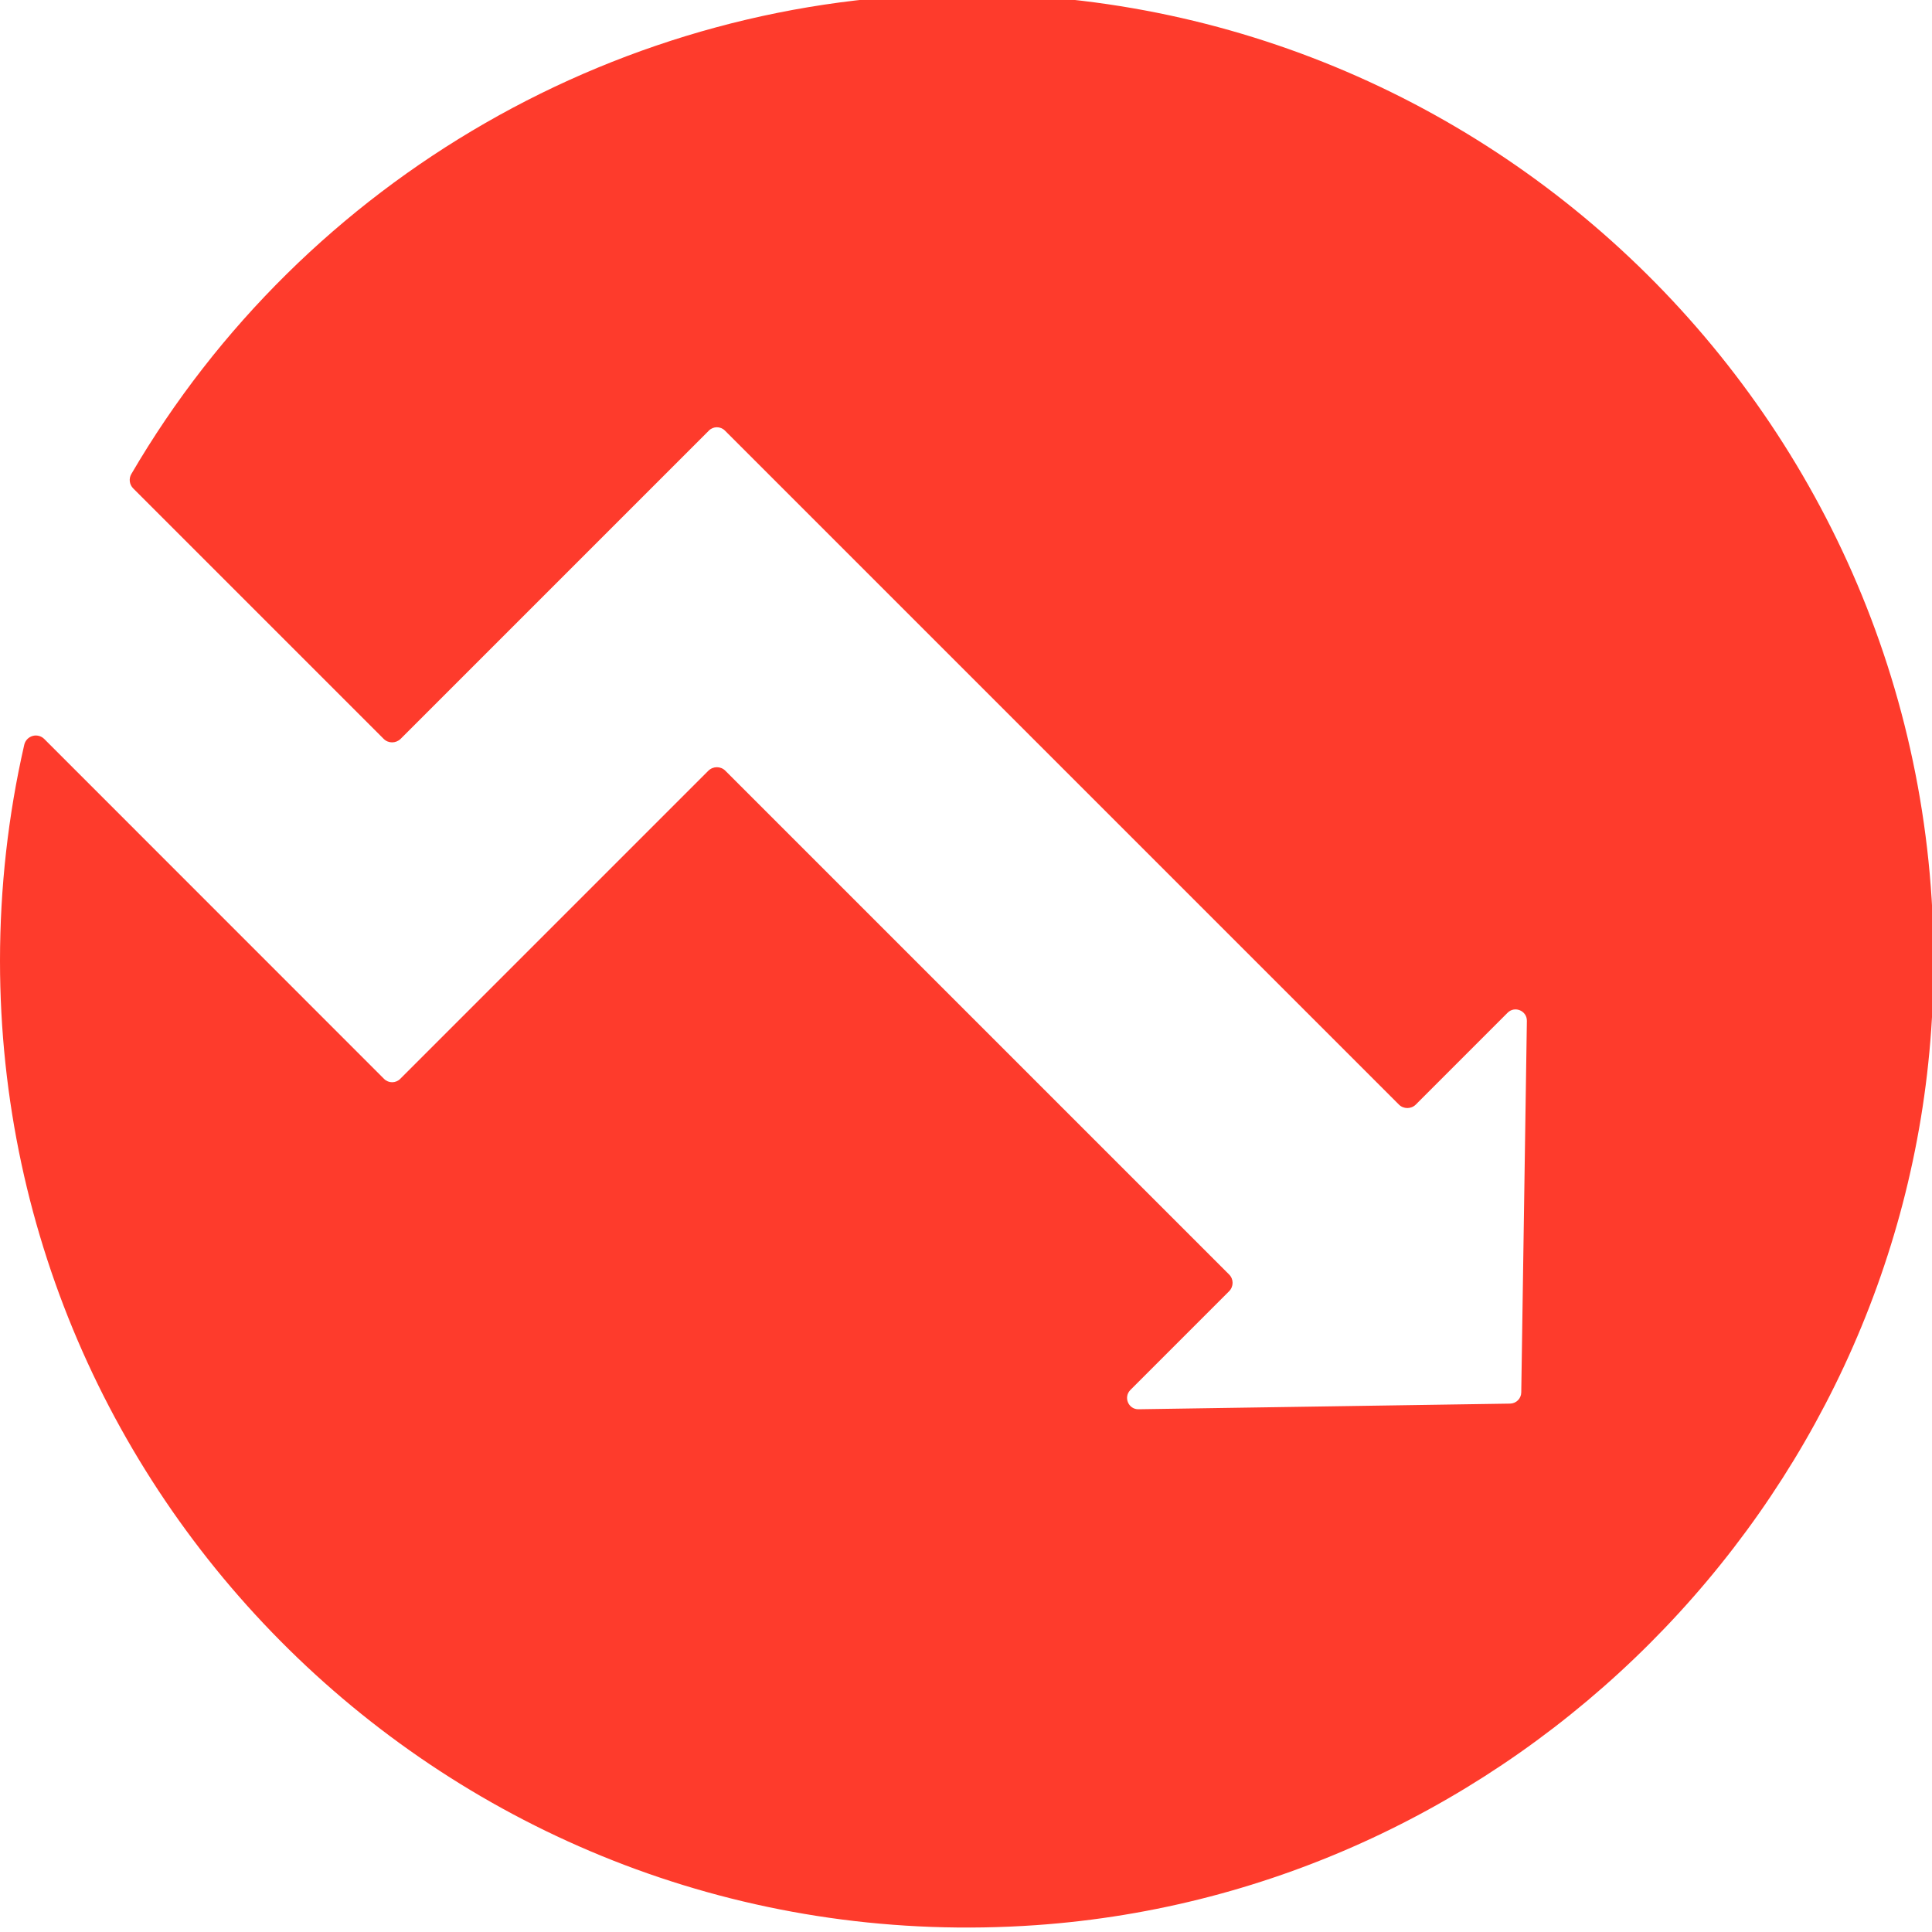 <svg xmlns="http://www.w3.org/2000/svg" xmlns:xlink="http://www.w3.org/1999/xlink" width="100" zoomAndPan="magnify" viewBox="0 0 75 75" height="100" preserveAspectRatio="xMidYMid meet" version="1.0"><path fill="#fe3b2c" d="M 74.969 39.977 C 73.676 58.465 58.699 73.441 40.215 74.734 C 18.312 76.262 0 58.879 0 37.297 C 0 34.469 0.316 31.645 0.941 28.914 C 0.977 28.75 1.102 28.617 1.266 28.57 C 1.426 28.523 1.602 28.57 1.719 28.688 L 14.91 41.883 C 15.082 42.055 15.363 42.055 15.535 41.883 L 27.5 29.918 C 27.684 29.738 27.977 29.738 28.156 29.918 L 47.711 49.473 C 47.895 49.652 47.895 49.945 47.711 50.129 L 43.883 53.957 C 43.602 54.238 43.805 54.715 44.199 54.707 L 58.621 54.488 C 58.859 54.484 59.051 54.293 59.055 54.055 L 59.273 39.633 C 59.281 39.238 58.801 39.035 58.523 39.316 L 54.961 42.879 C 54.781 43.059 54.484 43.059 54.305 42.879 L 28.141 16.715 C 27.969 16.543 27.688 16.543 27.52 16.715 L 15.551 28.684 C 15.367 28.863 15.074 28.863 14.895 28.684 L 5.172 18.961 C 5.023 18.812 4.992 18.582 5.098 18.402 C 11.809 6.906 24.234 -0.234 37.531 -0.234 C 59.113 -0.234 76.496 18.074 74.969 39.977 " fill-opacity="1" fill-rule="nonzero"/></svg>